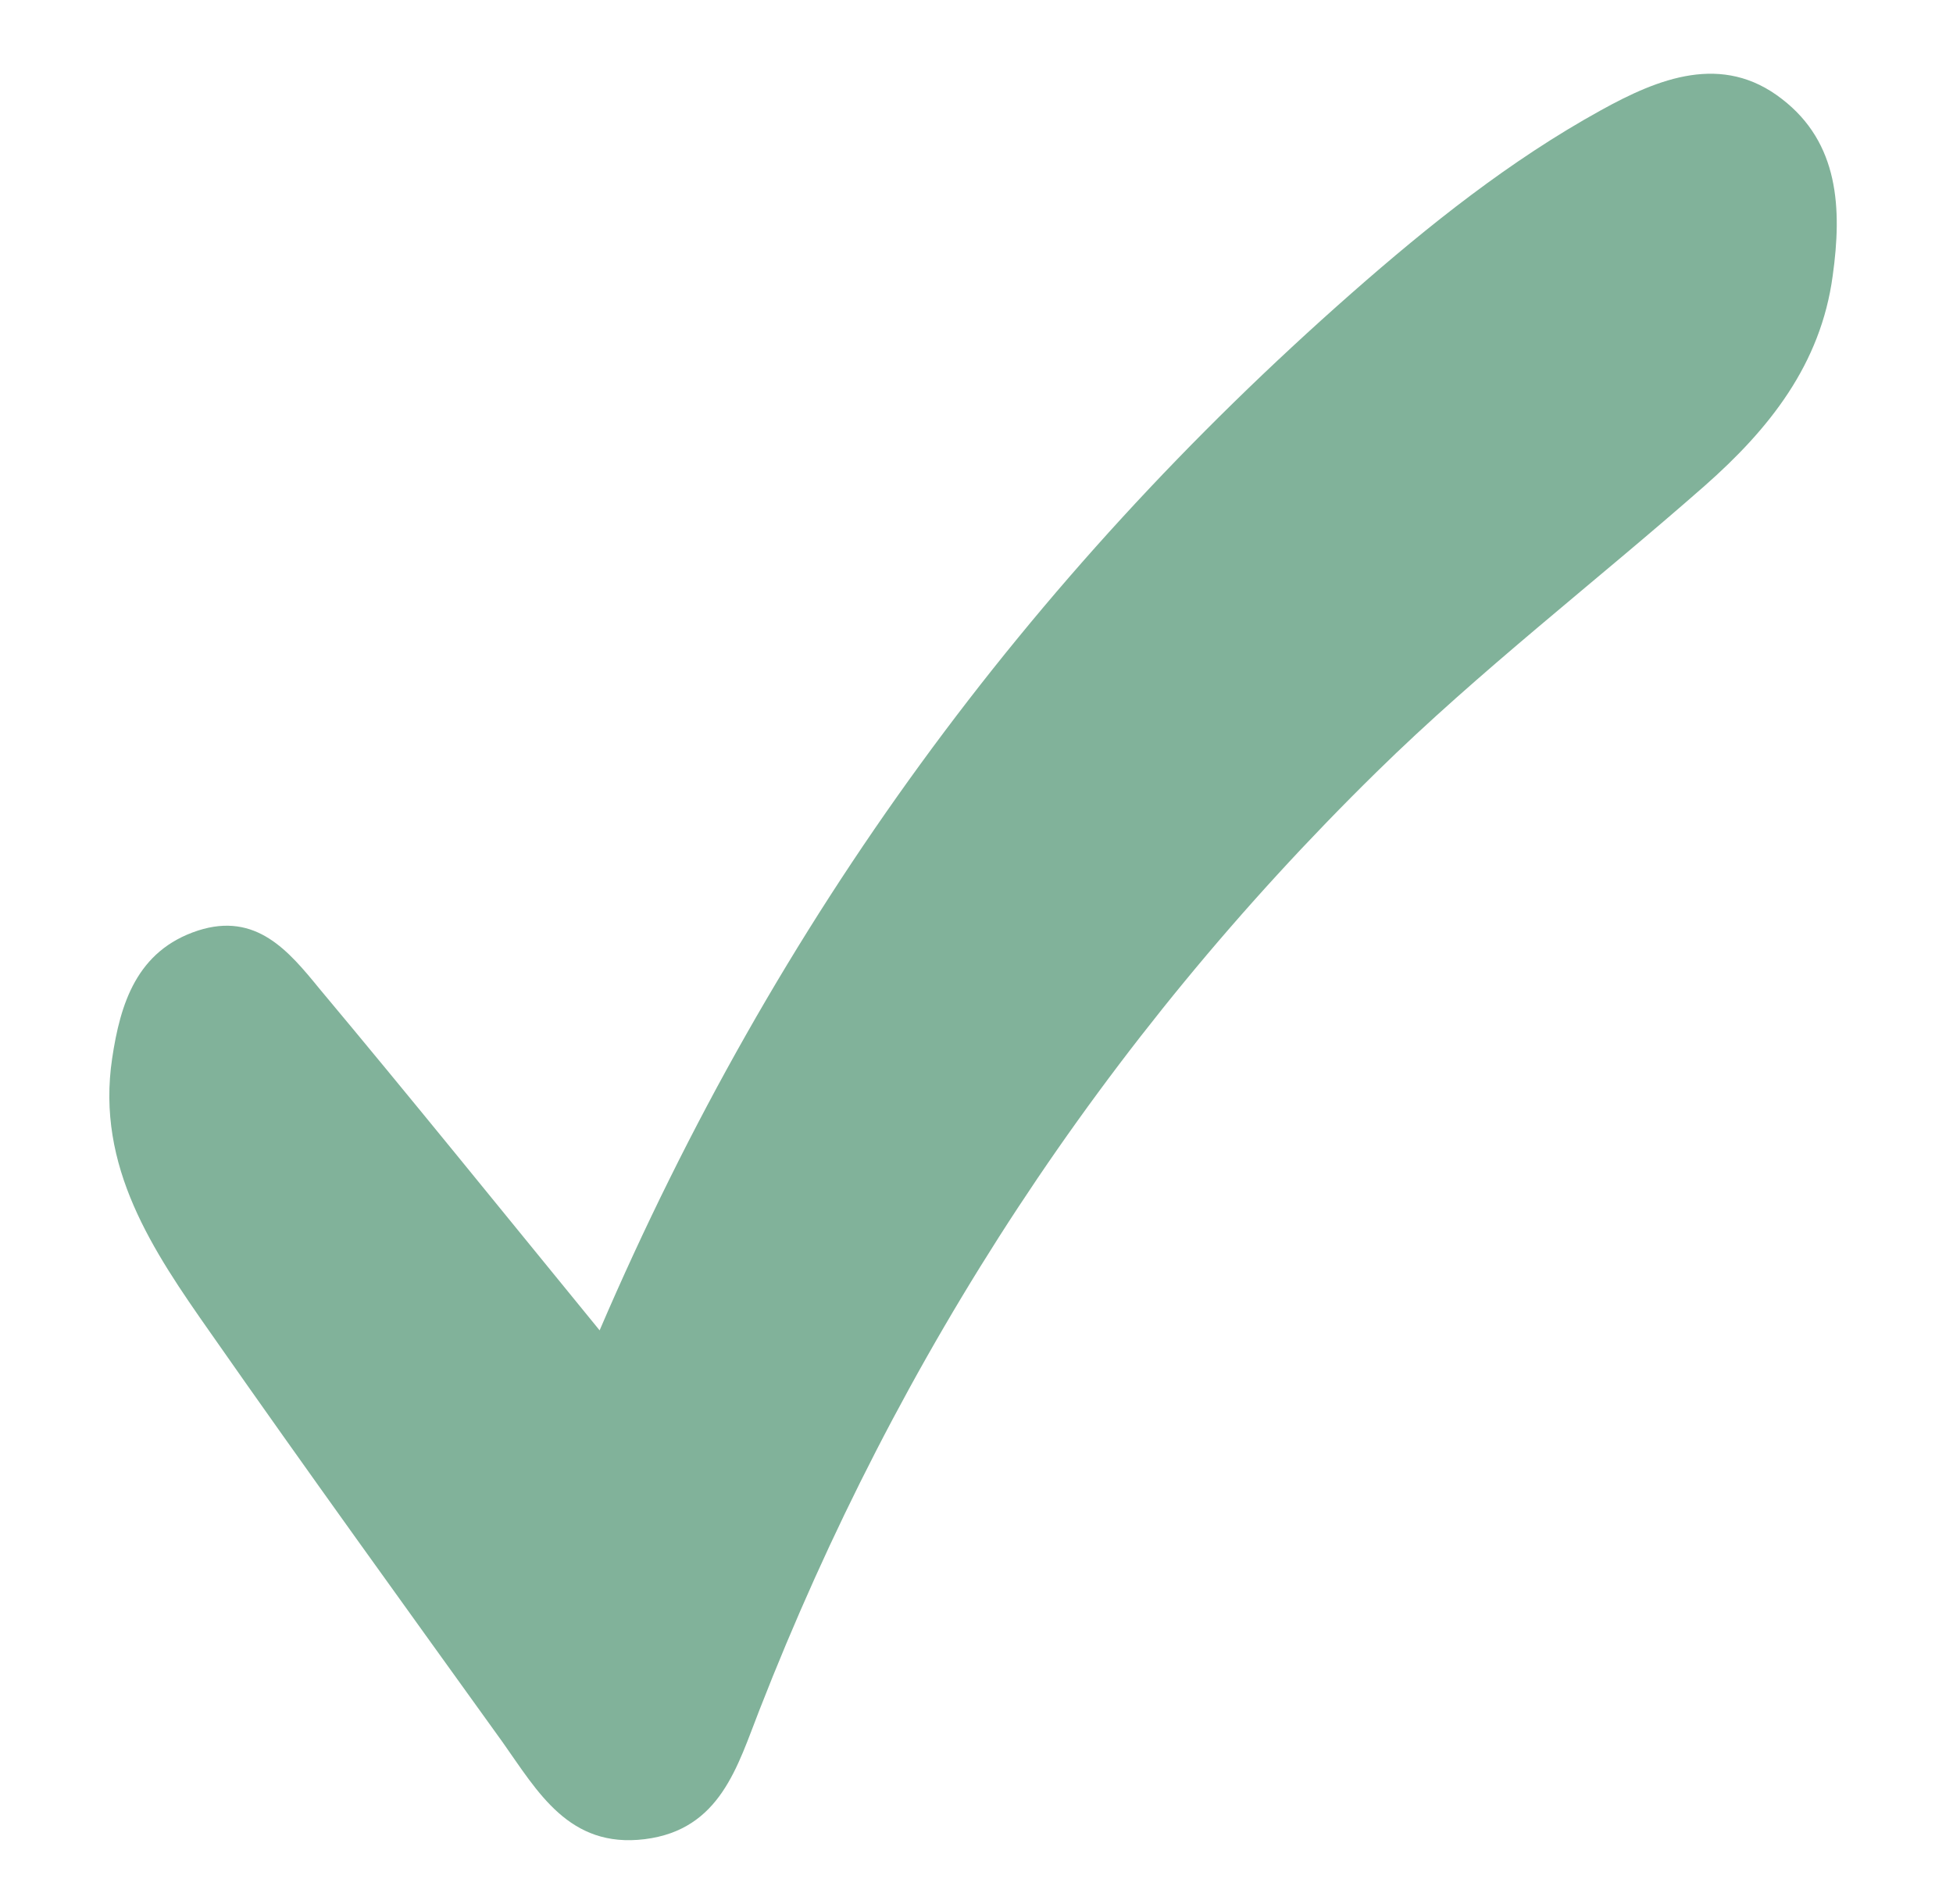 <?xml version="1.0" encoding="utf-8"?>
<!-- Generator: Adobe Illustrator 23.0.2, SVG Export Plug-In . SVG Version: 6.00 Build 0)  -->
<svg version="1.1" id="Calque_1" xmlns="http://www.w3.org/2000/svg" xmlns:xlink="http://www.w3.org/1999/xlink" x="0px" y="0px"
	 viewBox="0 0 31.17 30.39" style="enable-background:new 0 0 31.17 30.39;" xml:space="preserve">
<style type="text/css">
	.st0{fill:#81B29A;}
</style>
<path class="st0" d="M9.57,21.23c2.83-6.59,6.83-12,12-16.55c1.24-1.09,2.53-2.12,3.98-2.92c0.92-0.51,1.94-0.92,2.89-0.18
	c0.91,0.7,0.96,1.75,0.81,2.82c-0.19,1.42-1.02,2.45-2.04,3.35c-1.74,1.53-3.59,2.95-5.24,4.57c-4.35,4.27-7.63,9.28-9.85,14.97
	c-0.35,0.89-0.62,1.91-1.83,2.06c-1.21,0.15-1.71-0.76-2.27-1.55c-1.56-2.17-3.13-4.34-4.66-6.53c-0.92-1.31-1.83-2.65-1.57-4.38
	c0.13-0.87,0.39-1.72,1.37-2.04c0.93-0.3,1.45,0.33,1.94,0.93C6.54,17.5,7.96,19.26,9.57,21.23z"/>
</svg>
